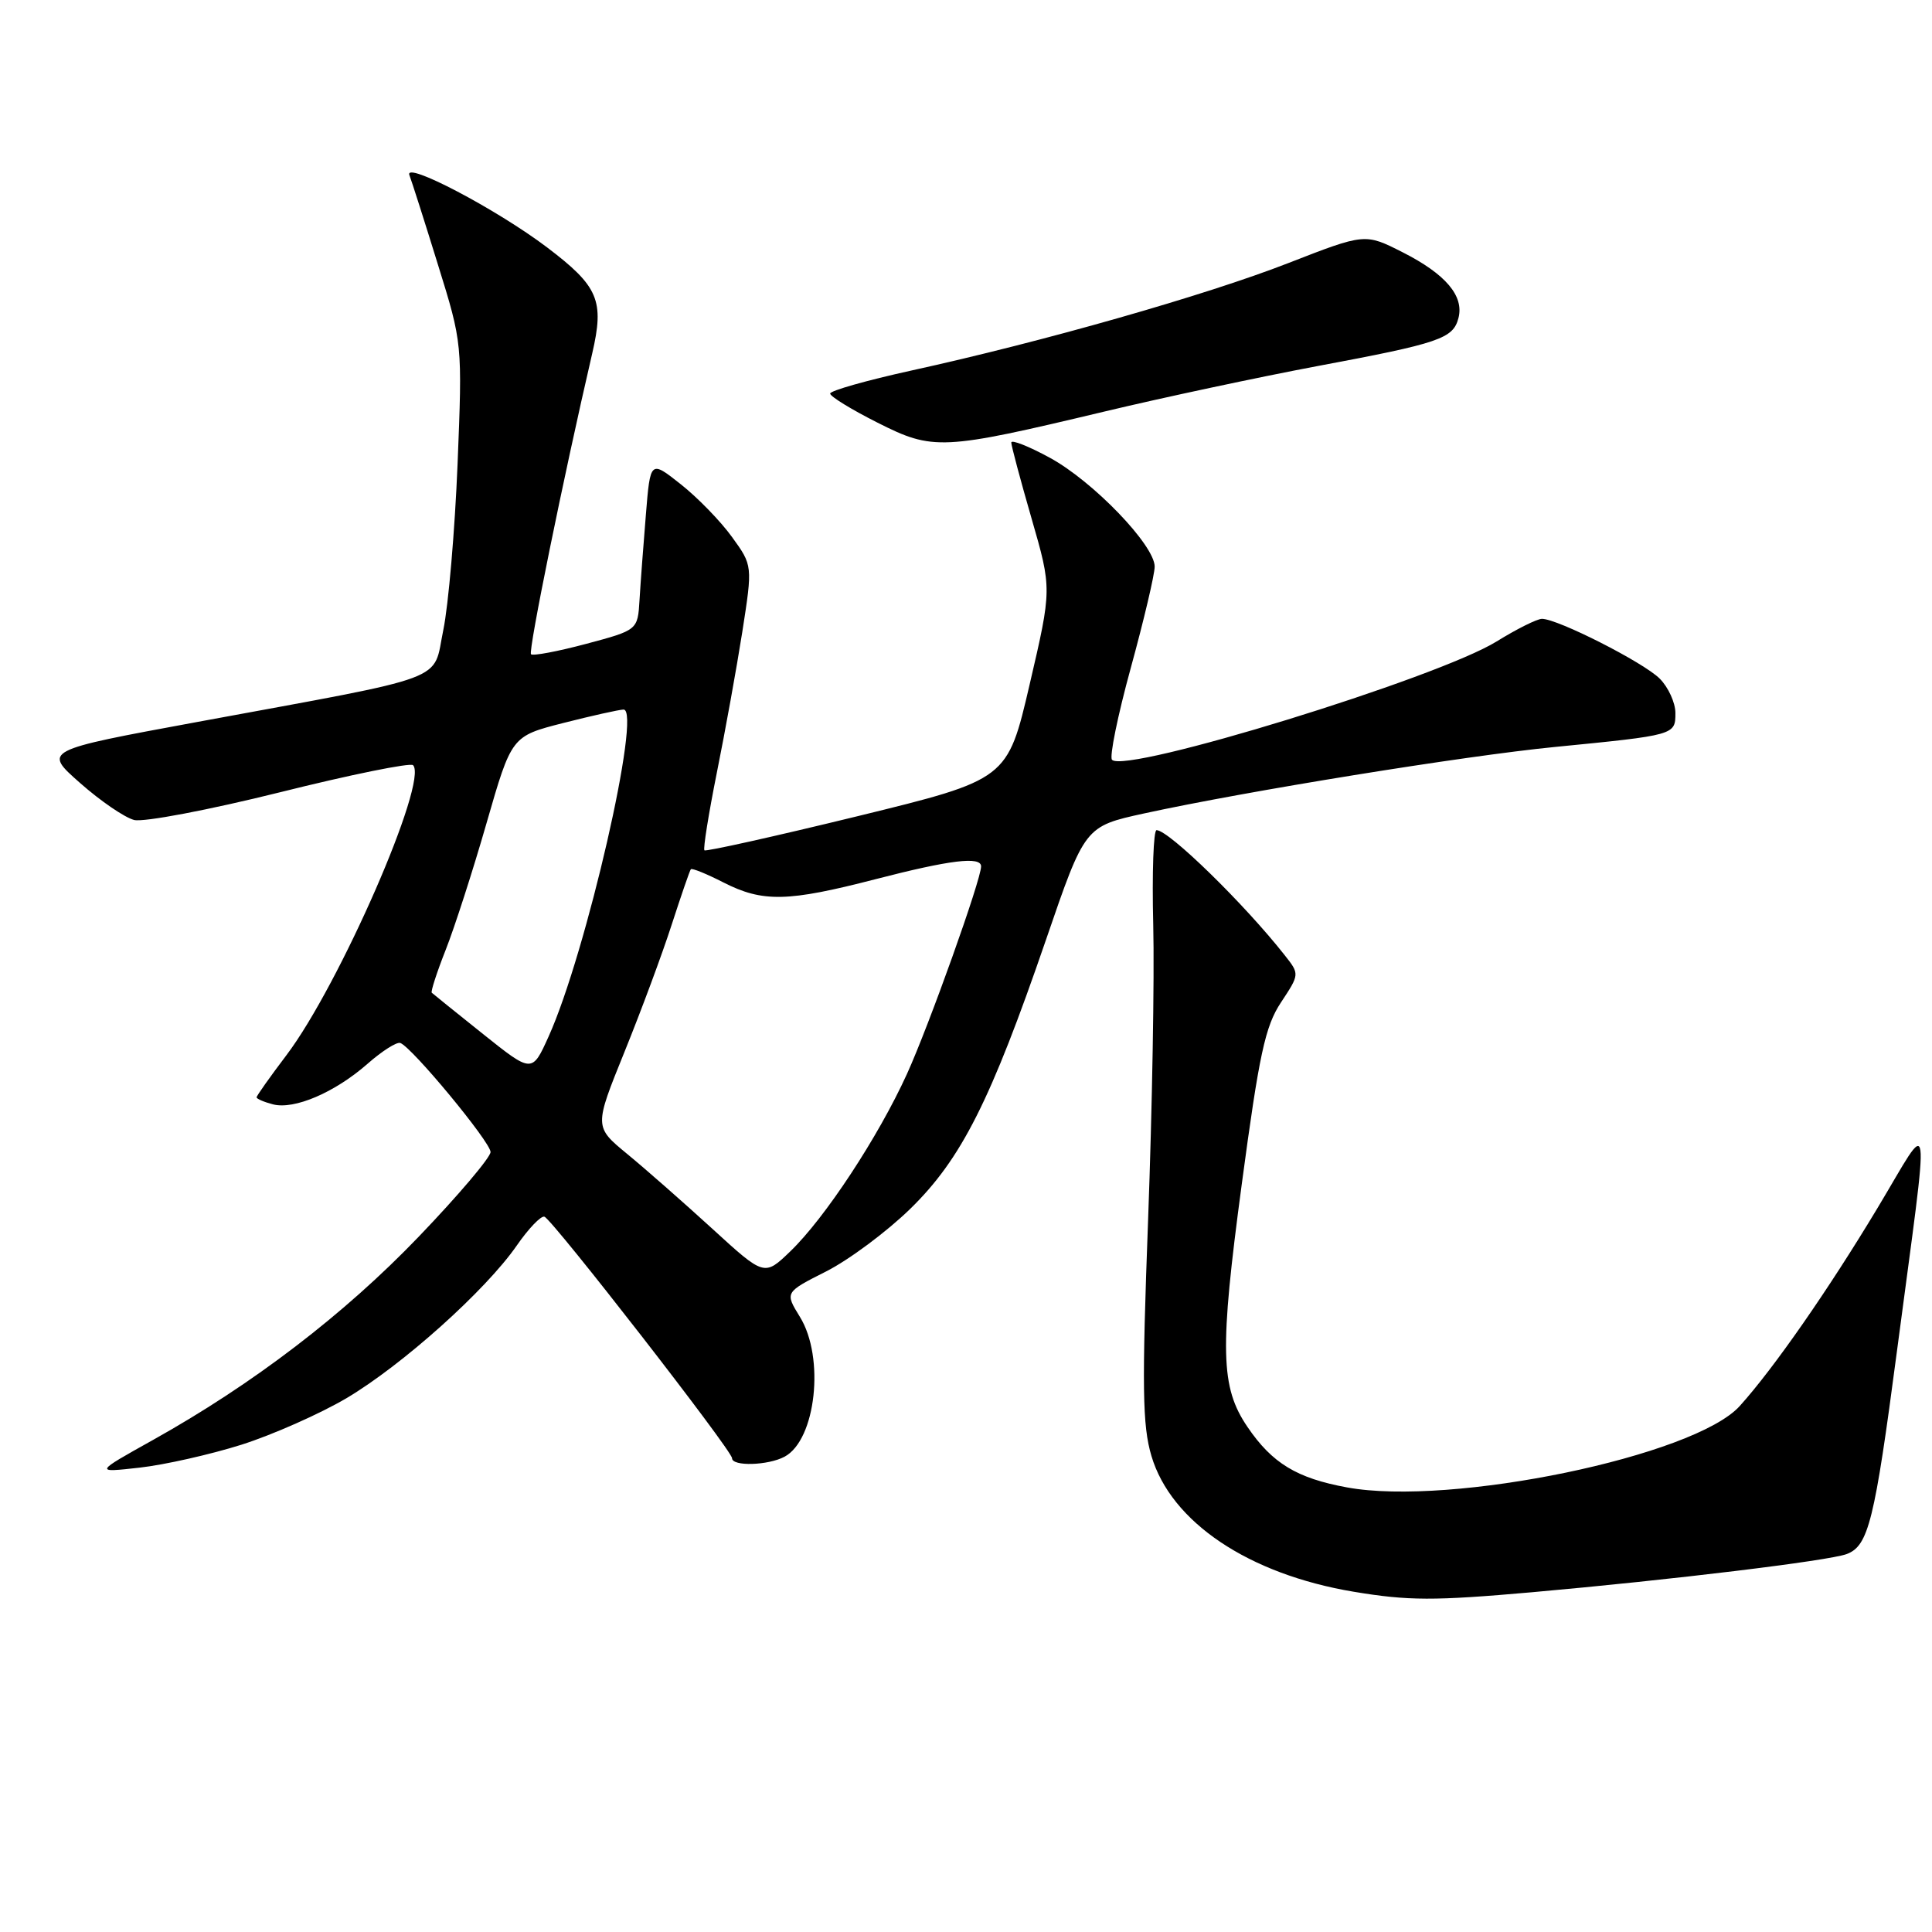 <?xml version="1.0" encoding="UTF-8" standalone="no"?>
<!DOCTYPE svg PUBLIC "-//W3C//DTD SVG 1.1//EN" "http://www.w3.org/Graphics/SVG/1.1/DTD/svg11.dtd" >
<svg xmlns="http://www.w3.org/2000/svg" xmlns:xlink="http://www.w3.org/1999/xlink" version="1.1" viewBox="0 0 256 256">
 <g >
 <path fill="currentColor"
d=" M 203.00 210.98 C 221.50 209.34 242.32 206.81 244.70 205.92 C 247.58 204.83 248.39 201.58 251.36 179.00 C 255.77 145.57 256.09 147.91 248.78 160.07 C 242.29 170.87 235.04 181.30 230.53 186.30 C 224.55 192.94 192.31 199.63 178.49 197.09 C 171.83 195.87 168.57 193.89 165.30 189.08 C 161.71 183.81 161.59 178.89 164.54 156.91 C 166.85 139.67 167.64 135.99 169.74 132.82 C 172.21 129.08 172.21 129.08 170.23 126.57 C 164.88 119.77 154.87 110.00 153.25 110.00 C 152.84 110.00 152.64 115.64 152.81 122.55 C 152.98 129.45 152.67 147.02 152.13 161.60 C 151.30 183.80 151.37 188.88 152.57 192.92 C 155.17 201.69 165.43 208.58 179.35 210.91 C 186.62 212.12 189.96 212.13 203.00 210.98 Z  M 32.00 191.43 C 36.12 190.12 42.37 187.35 45.89 185.28 C 53.29 180.90 64.34 171.00 68.46 165.06 C 70.03 162.79 71.69 161.06 72.14 161.22 C 73.21 161.59 97.00 192.20 97.00 193.22 C 97.00 194.33 101.78 194.19 103.96 193.02 C 108.12 190.80 109.32 179.87 105.99 174.49 C 103.99 171.24 103.99 171.24 109.47 168.47 C 112.49 166.94 117.50 163.21 120.61 160.18 C 127.39 153.56 131.27 145.86 138.60 124.52 C 143.75 109.50 143.75 109.50 151.62 107.78 C 165.16 104.83 193.99 100.16 206.00 98.98 C 221.96 97.41 222.00 97.40 222.00 94.48 C 222.00 93.12 221.06 91.06 219.92 89.92 C 217.77 87.77 206.41 82.00 204.32 82.00 C 203.67 82.00 200.97 83.35 198.32 84.99 C 190.50 89.84 149.22 102.55 147.35 100.68 C 146.98 100.31 148.10 94.82 149.84 88.48 C 151.58 82.14 153.00 76.11 153.00 75.08 C 153.00 72.25 144.84 63.77 139.10 60.65 C 136.29 59.12 134.00 58.22 134.00 58.64 C 134.00 59.06 135.21 63.59 136.69 68.71 C 139.38 78.03 139.38 78.03 136.44 90.66 C 133.50 103.29 133.50 103.29 113.59 108.16 C 102.65 110.83 93.53 112.86 93.34 112.67 C 93.15 112.48 93.89 107.86 94.98 102.41 C 96.08 96.96 97.60 88.55 98.36 83.72 C 99.73 74.93 99.73 74.93 96.99 71.15 C 95.49 69.07 92.44 65.93 90.21 64.17 C 86.17 60.97 86.17 60.97 85.58 68.23 C 85.25 72.23 84.87 77.30 84.74 79.50 C 84.50 83.49 84.50 83.49 77.65 85.32 C 73.89 86.32 70.61 86.94 70.36 86.69 C 69.97 86.30 74.64 63.34 78.47 46.84 C 80.10 39.81 79.31 37.95 72.49 32.78 C 65.82 27.73 53.50 21.26 54.25 23.21 C 54.56 24.02 56.27 29.37 58.04 35.10 C 61.27 45.50 61.27 45.50 60.63 61.50 C 60.27 70.30 59.42 80.19 58.74 83.48 C 57.29 90.46 60.15 89.39 26.11 95.67 C 5.71 99.43 5.71 99.43 10.61 103.75 C 13.30 106.13 16.52 108.33 17.77 108.65 C 19.02 108.97 27.70 107.32 37.06 104.99 C 46.42 102.65 54.37 101.04 54.73 101.39 C 56.80 103.46 44.98 130.53 37.96 139.81 C 35.78 142.69 34.00 145.20 34.00 145.40 C 34.00 145.60 34.97 146.02 36.16 146.33 C 38.99 147.07 44.37 144.76 48.71 140.95 C 50.62 139.27 52.57 138.03 53.04 138.20 C 54.59 138.75 65.00 151.33 65.00 152.65 C 65.00 153.36 60.72 158.41 55.48 163.87 C 45.59 174.18 33.50 183.42 20.24 190.82 C 12.50 195.14 12.50 195.14 18.50 194.47 C 21.80 194.10 27.88 192.73 32.00 191.43 Z  M 146.35 54.53 C 154.13 52.67 166.80 49.97 174.50 48.52 C 190.76 45.48 192.54 44.87 193.25 42.15 C 194.02 39.22 191.56 36.32 185.86 33.43 C 180.87 30.90 180.87 30.90 170.68 34.87 C 159.78 39.12 138.22 45.27 120.75 49.10 C 114.84 50.40 110.00 51.77 110.00 52.15 C 110.00 52.53 112.81 54.26 116.25 55.99 C 123.65 59.73 124.80 59.67 146.35 54.53 Z  M 94.38 162.81 C 90.58 159.34 85.51 154.88 83.10 152.90 C 78.73 149.30 78.73 149.30 82.74 139.40 C 84.95 133.95 87.77 126.35 89.01 122.50 C 90.26 118.65 91.39 115.36 91.54 115.18 C 91.69 115.00 93.63 115.79 95.86 116.93 C 101.07 119.58 104.36 119.51 116.00 116.50 C 125.90 113.94 130.00 113.44 130.00 114.80 C 130.00 116.56 123.09 135.91 120.17 142.32 C 116.37 150.66 109.33 161.37 104.72 165.81 C 101.28 169.12 101.28 169.12 94.38 162.81 Z  M 64.00 137.01 C 60.42 134.15 57.37 131.69 57.21 131.54 C 57.06 131.39 57.88 128.84 59.05 125.88 C 60.22 122.92 62.67 115.34 64.48 109.03 C 67.79 97.55 67.79 97.55 74.64 95.80 C 78.41 94.84 82.01 94.04 82.62 94.02 C 85.08 93.97 77.66 126.36 72.69 137.35 C 70.50 142.20 70.50 142.20 64.00 137.01 Z "/>
</g>
</svg>